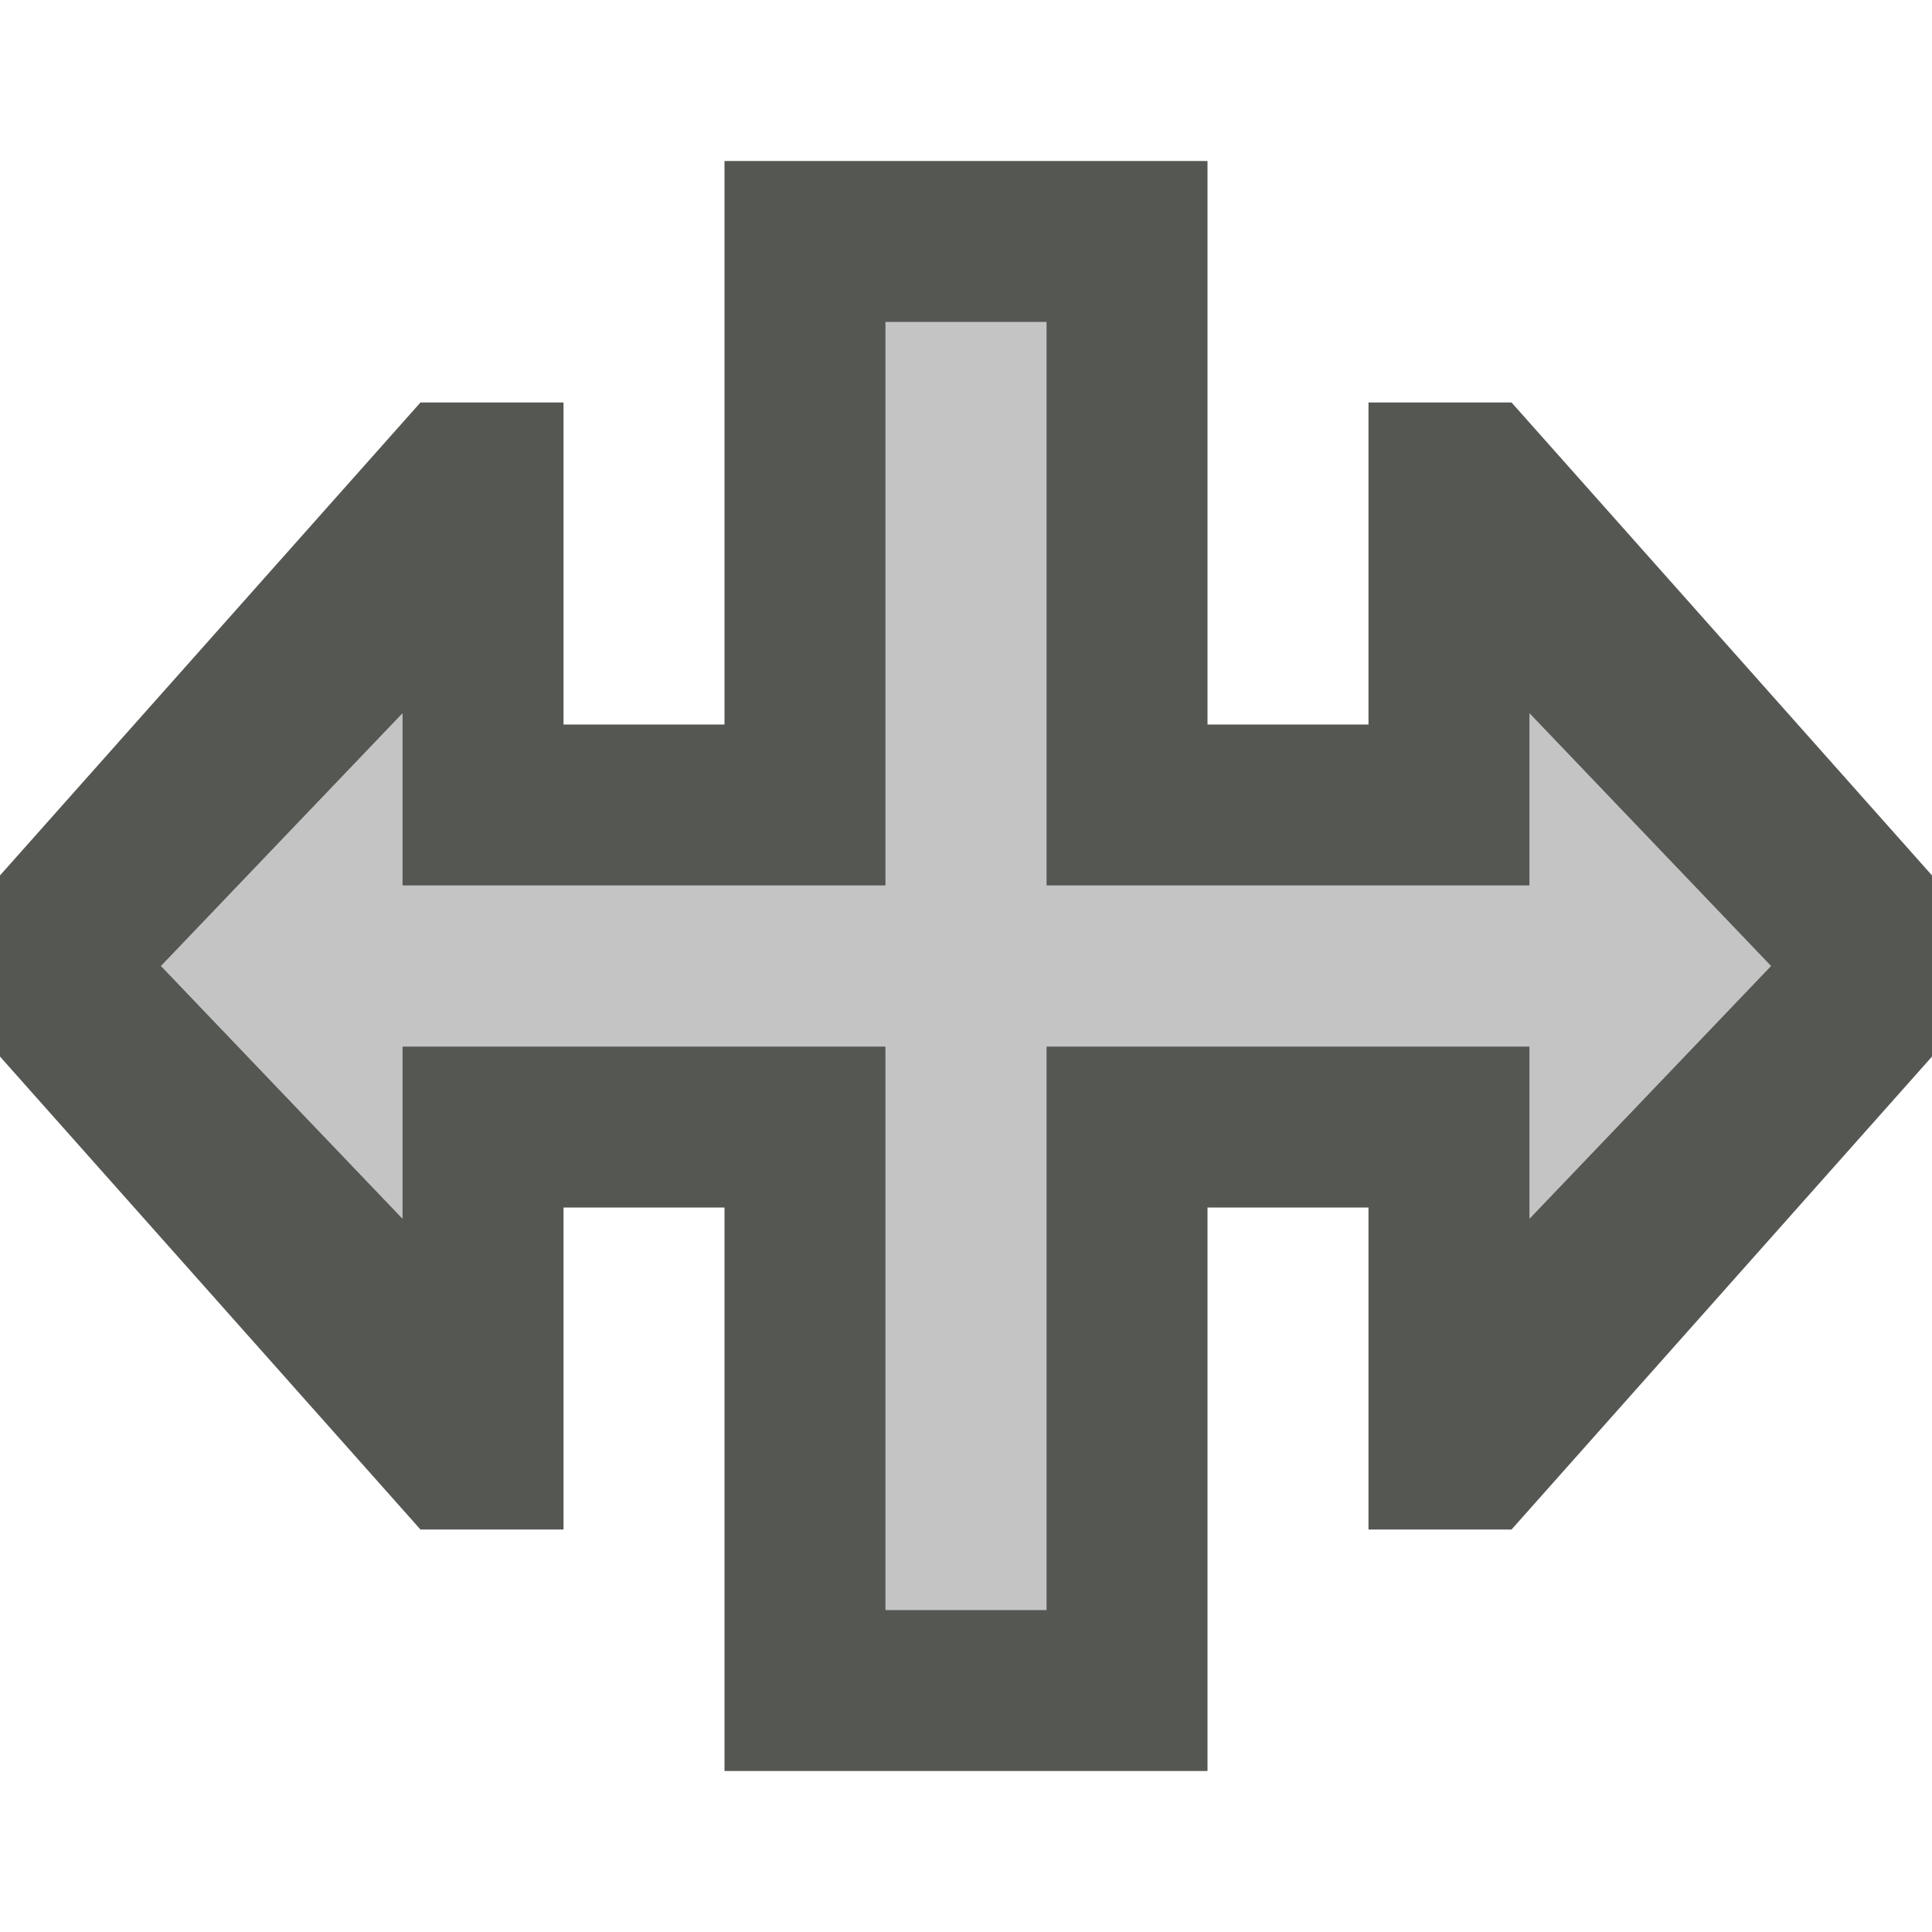 <svg viewBox="0 0 24 24" xmlns="http://www.w3.org/2000/svg"><g fill="#555753"><path d="m24 10.875-5.223-5.875h-1.777v4h-2v-7h-6v7h-2v-4h-1.777l-5.223 5.875v2.25l5.223 5.875h1.777v-4h2v7h6v-7h2v4h1.777l5.223-5.875zm-2 1.125-3 3.139v-2.139h-6v7h-2v-7h-6v2.139l-3-3.139 3-3.139v2.139h6v-7h2v7h6v-2.139z"/><path d="m22 12-3-3.139v2.139h-6v-7h-2v7h-6v-2.139l-3 3.139 3 3.139v-2.139h6v7h2v-7h6v2.139z" opacity=".35"/></g></svg>
